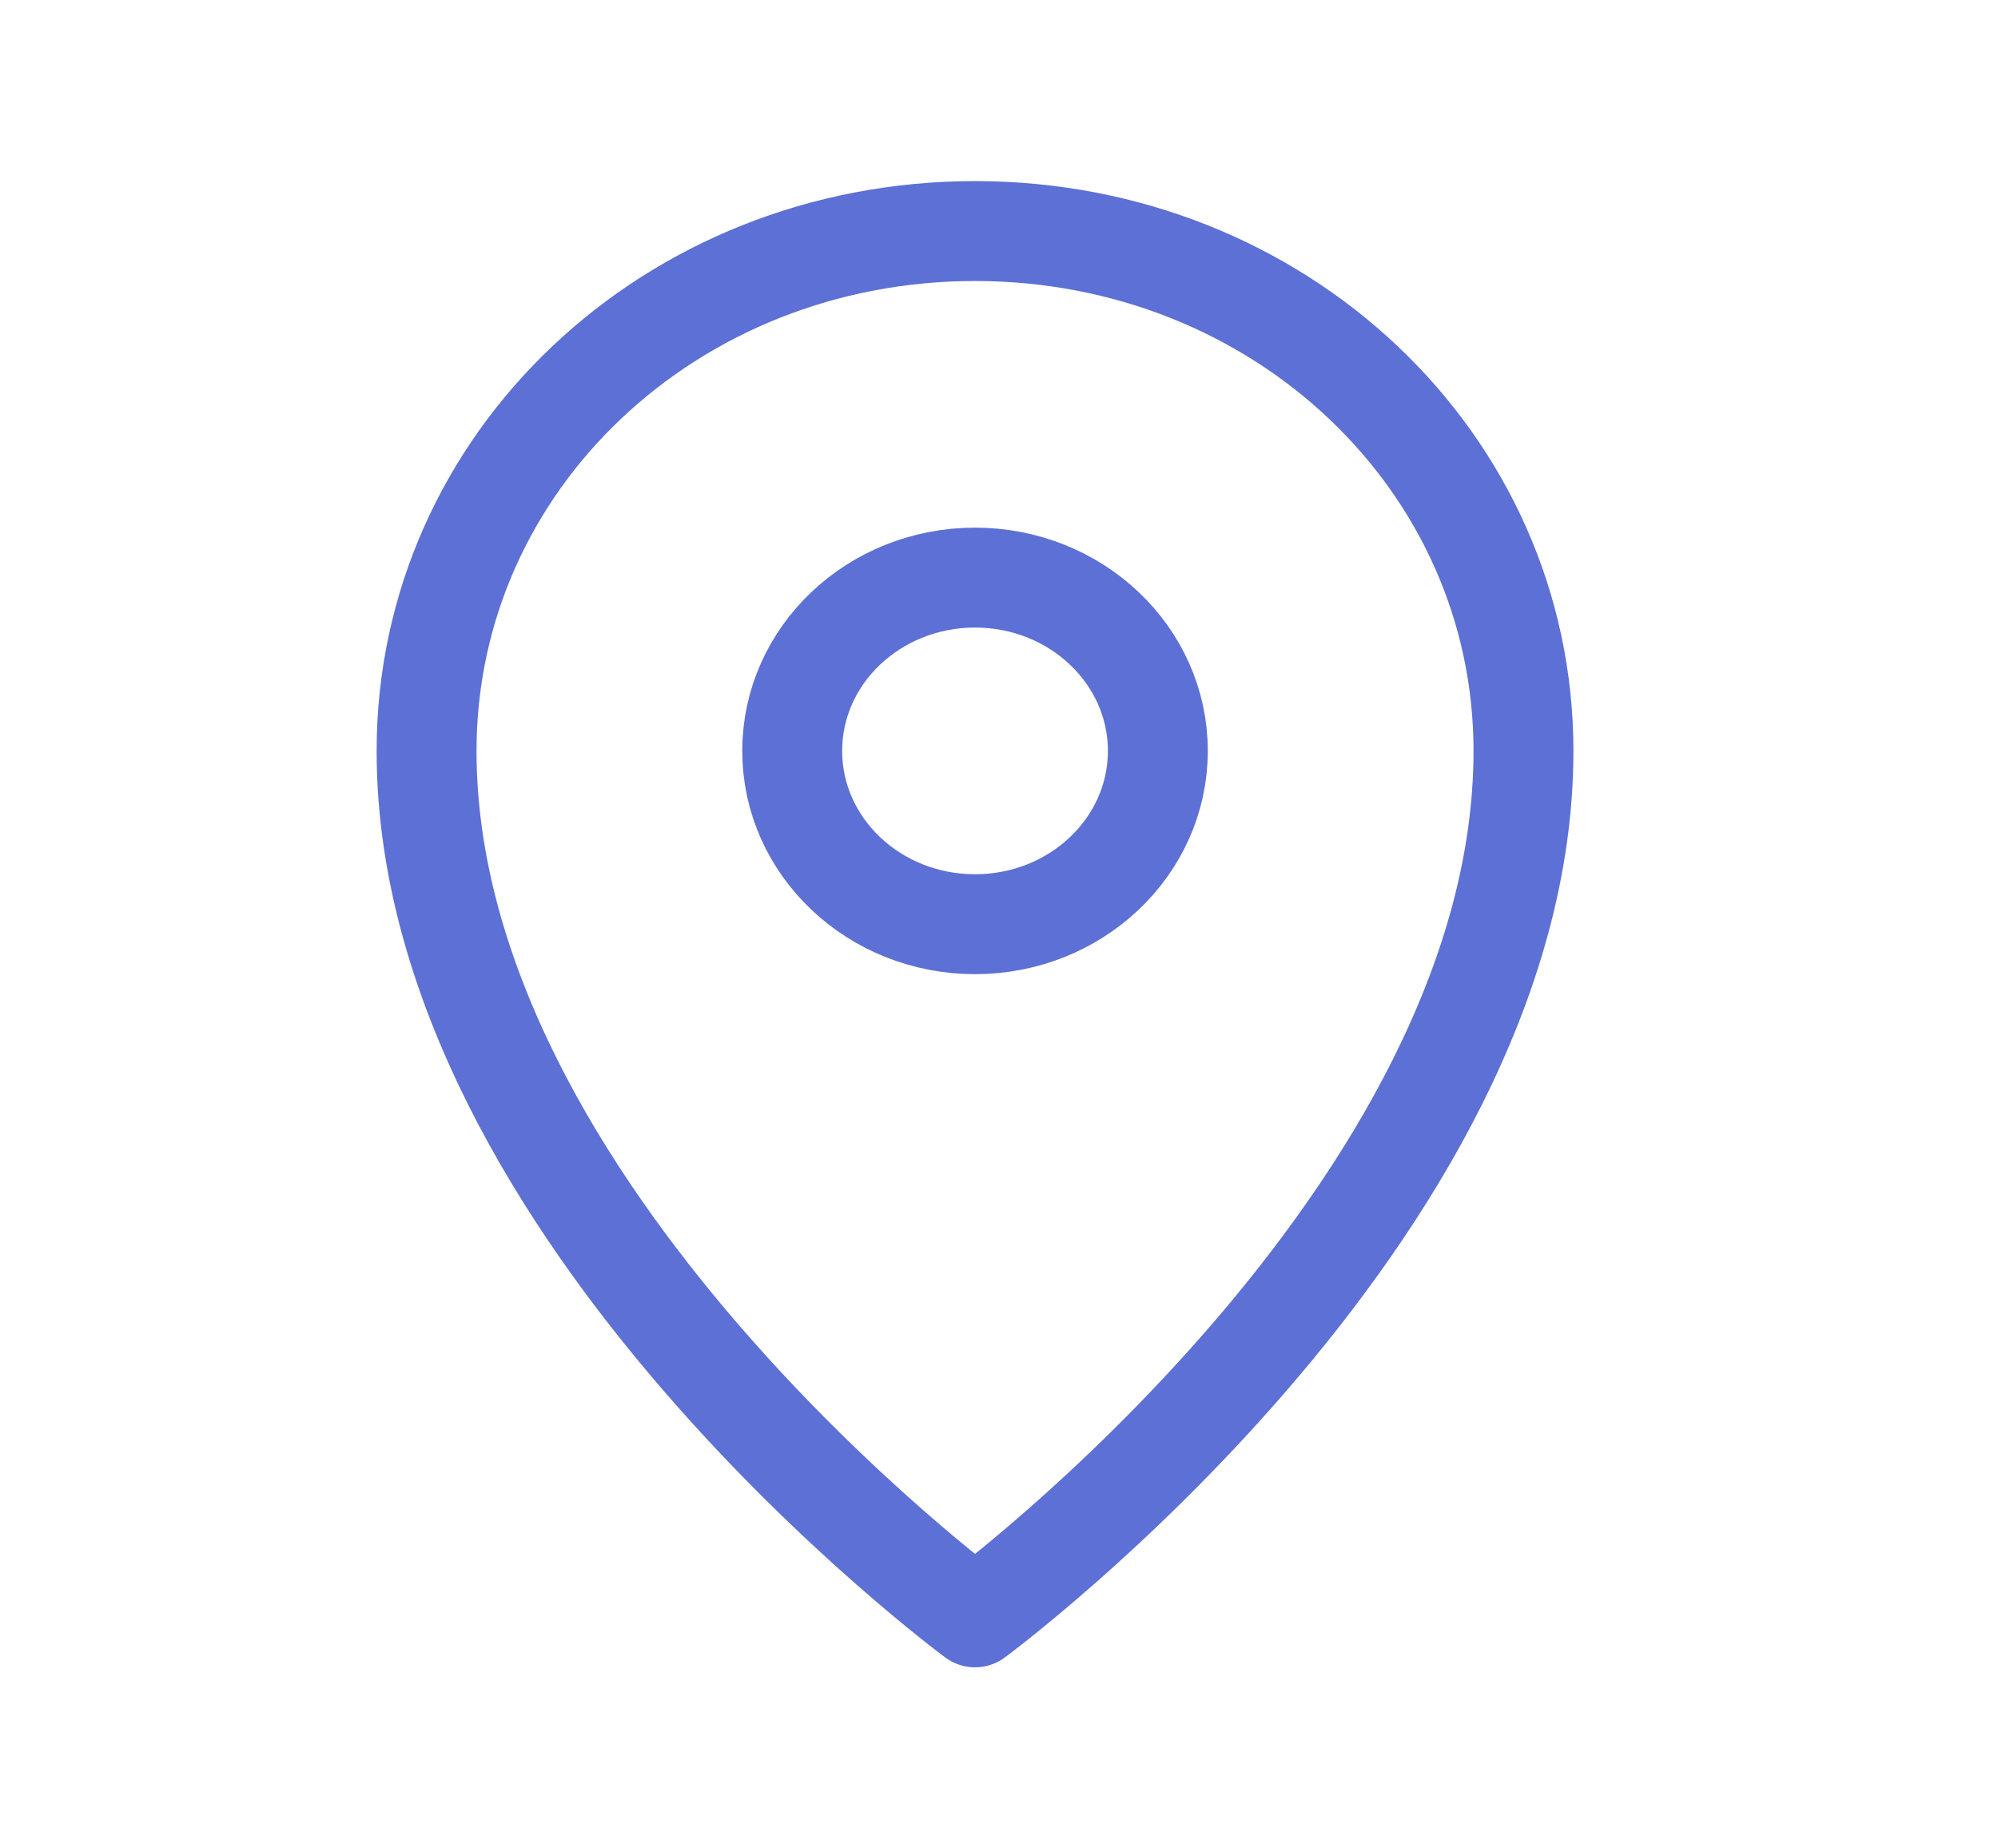 <svg width="40" height="37" viewBox="0 0 40 37" fill="none" xmlns="http://www.w3.org/2000/svg">
<path d="M30.5 15.031C30.5 24.281 19.52 32.375 19.52 32.375C19.52 32.375 8.54 24.281 8.54 15.031C8.54 9.25 13.42 4.625 19.52 4.625C25.62 4.625 30.5 9.25 30.5 15.031Z" stroke="#5D70D5" stroke-width="2" stroke-miterlimit="10" stroke-linejoin="round"/>
<path d="M19.52 18.5C21.541 18.5 23.18 16.947 23.18 15.031C23.18 13.116 21.541 11.562 19.52 11.562C17.498 11.562 15.86 13.116 15.86 15.031C15.86 16.947 17.498 18.5 19.52 18.5Z" stroke="#5D70D5" stroke-width="2" stroke-miterlimit="10" stroke-linejoin="round"/>
</svg>
